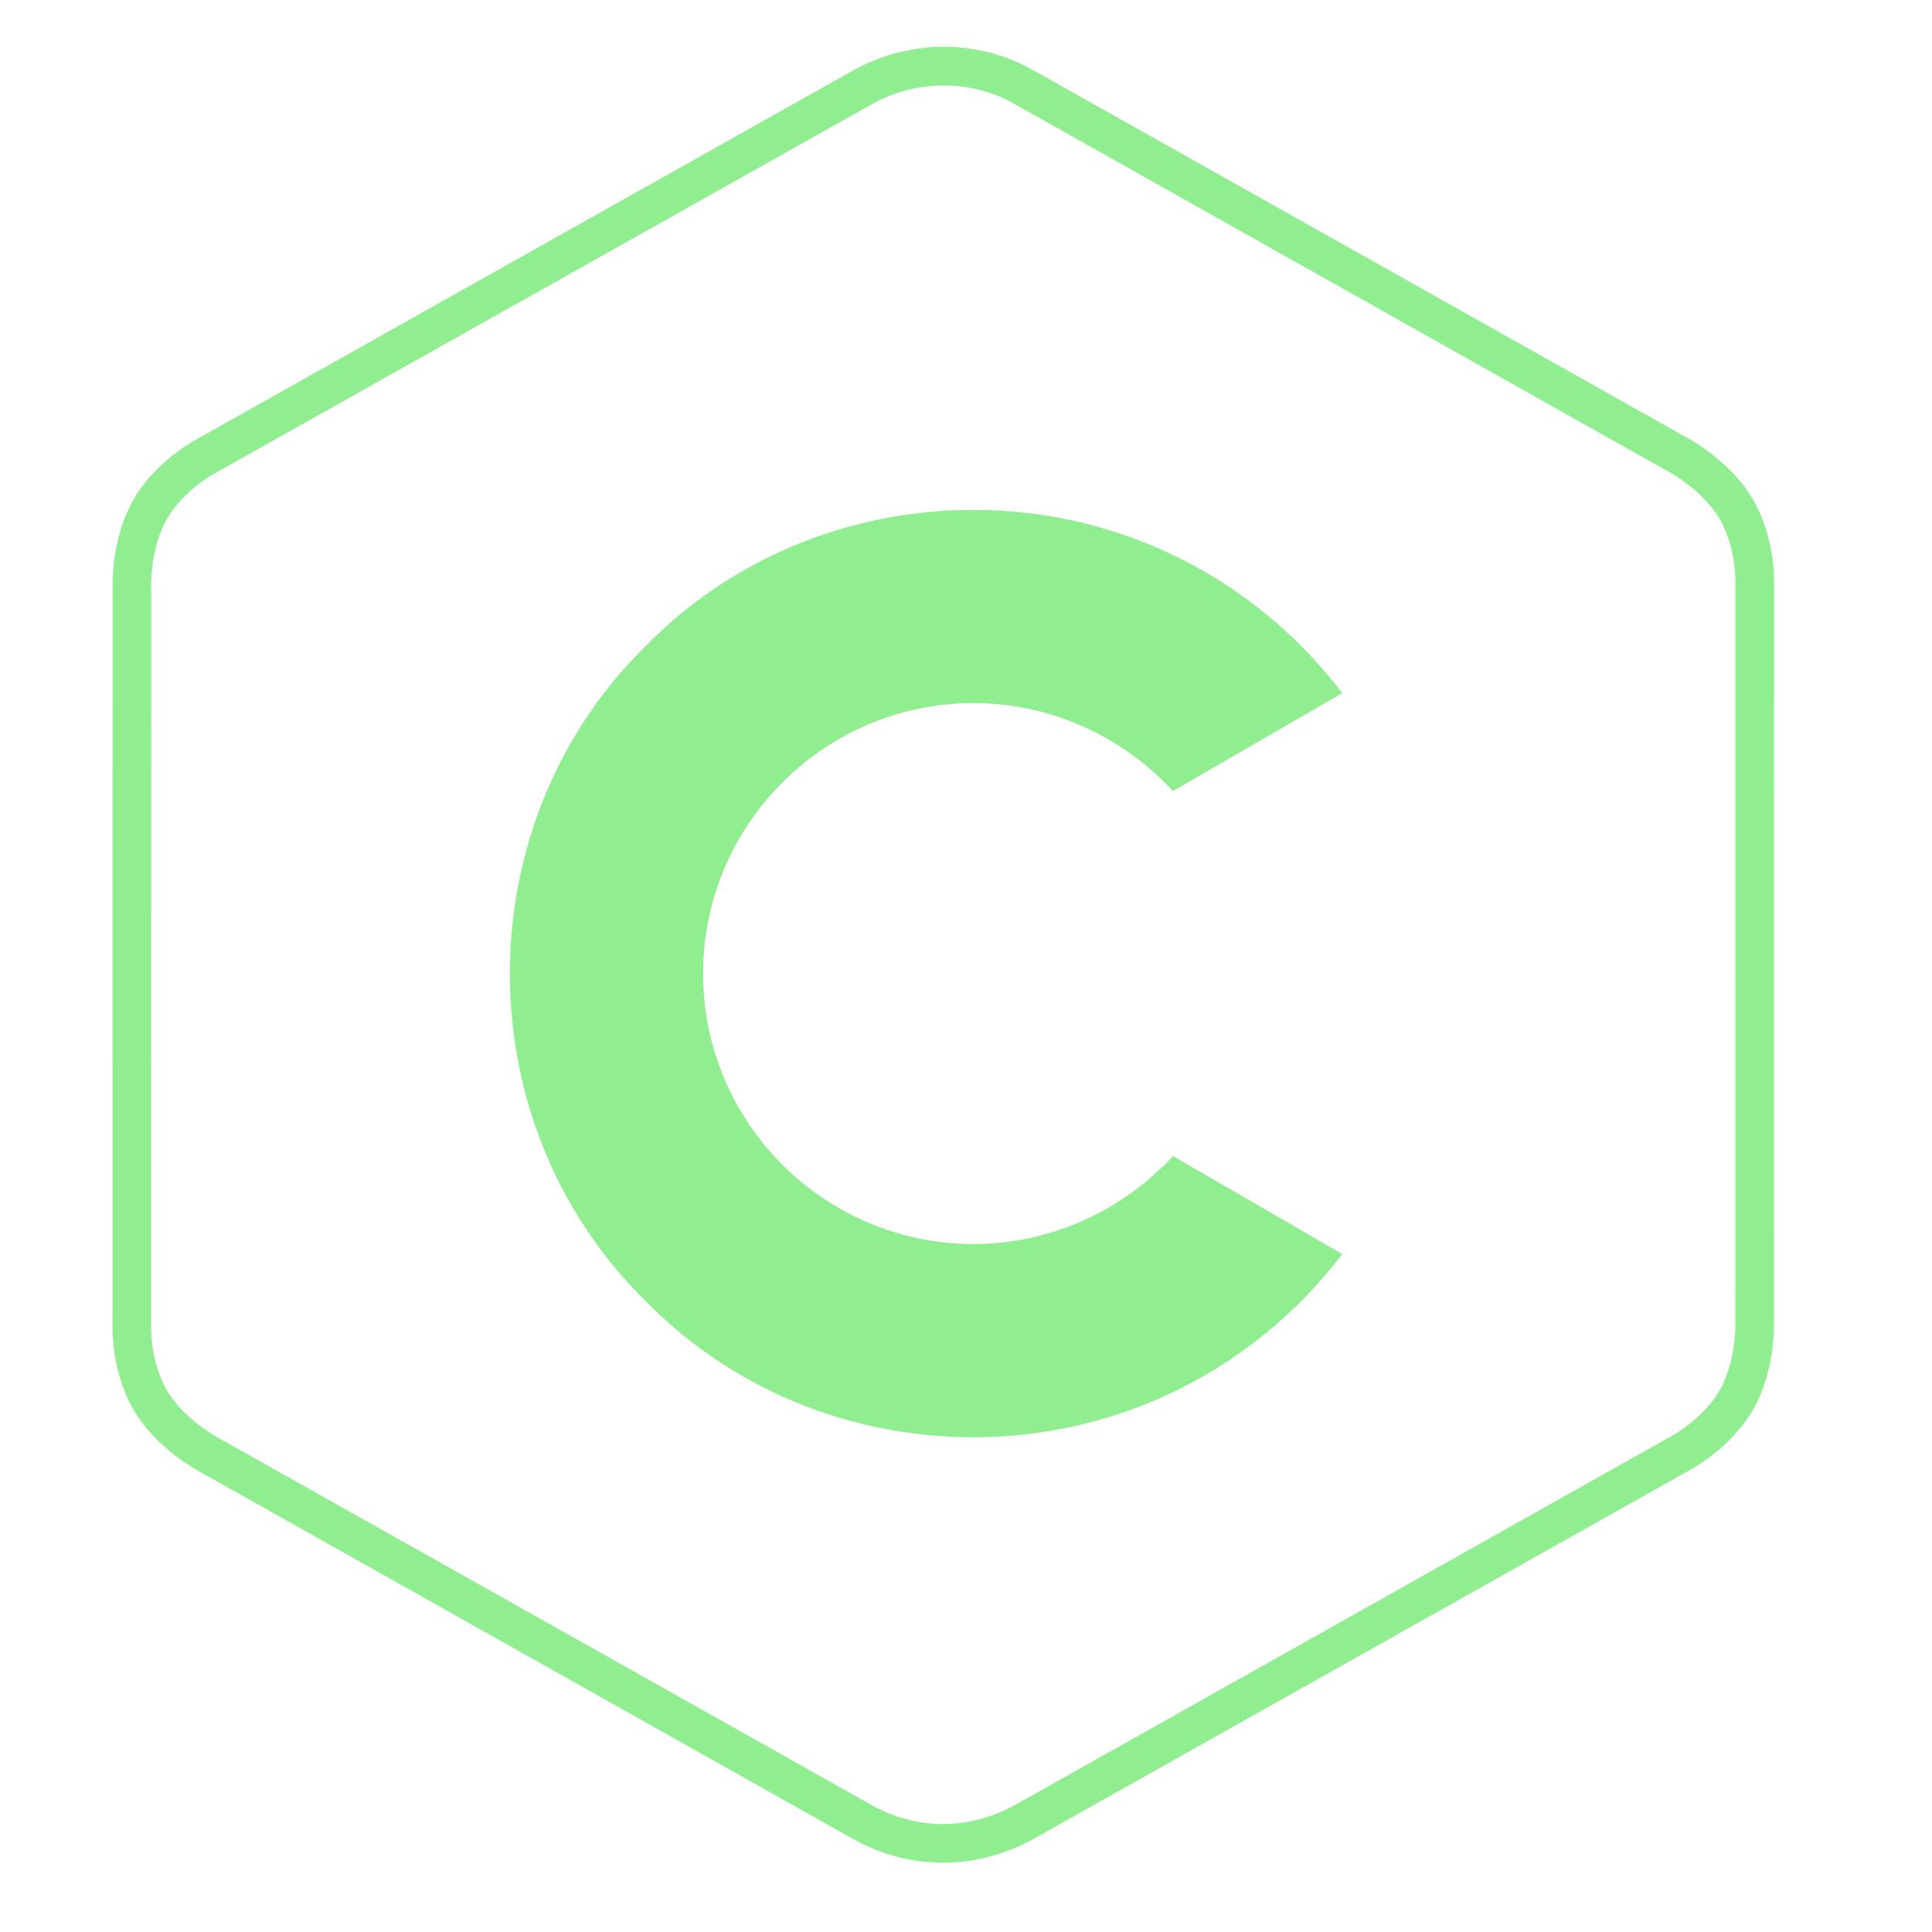 


<svg viewBox="0 0 50 50" width="50px" height="50px" xmlns="http://www.w3.org/2000/svg">
  <defs></defs>
  <path fill="none" stroke = "lightgreen" d="M 44.922 13.154 C 44.579 12.576 43.936 12.03 43.274 11.685 L 26.482 2.245 C 25.182 1.516 23.595 1.543 22.297 2.273 L 5.502 11.71 C 4.839 12.055 4.246 12.575 3.903 13.154 C 3.558 13.734 3.39 14.561 3.414 15.299 L 3.412 34.171 C 3.388 34.909 3.557 35.677 3.902 36.258 C 4.245 36.836 4.888 37.382 5.55 37.728 L 22.342 47.167 C 23.011 47.537 23.714 47.706 24.412 47.706 C 25.11 47.706 25.837 47.523 26.507 47.153 L 43.322 37.702 C 43.985 37.357 44.578 36.837 44.921 36.258 C 45.266 35.678 45.434 34.851 45.41 34.113 L 45.412 15.241 C 45.436 14.503 45.267 13.735 44.922 13.154 Z"></path>
  <path fill="lightgreen" d="M 25.196 37.196 C 21.887 37.196 18.864 35.873 16.715 33.677 C 14.519 31.528 13.196 28.505 13.196 25.196 C 13.196 21.887 14.519 18.864 16.715 16.715 C 18.864 14.519 21.887 13.196 25.196 13.196 C 28.972 13.196 32.469 14.953 34.747 17.948 L 34.739 17.938 L 30.357 20.472 L 30.898 21.095 L 30.372 20.49 C 29.037 19.036 27.158 18.196 25.196 18.196 C 23.266 18.196 21.516 18.982 20.249 20.249 C 18.982 21.516 18.196 23.266 18.196 25.196 C 18.196 27.126 18.982 28.876 20.249 30.143 C 21.516 31.41 23.266 32.196 25.196 32.196 C 27.158 32.196 29.038 31.355 30.373 29.901 L 30.357 29.92 L 34.739 32.454 L 34.747 32.444 C 32.469 35.439 28.972 37.196 25.196 37.196 Z"></path>
</svg>